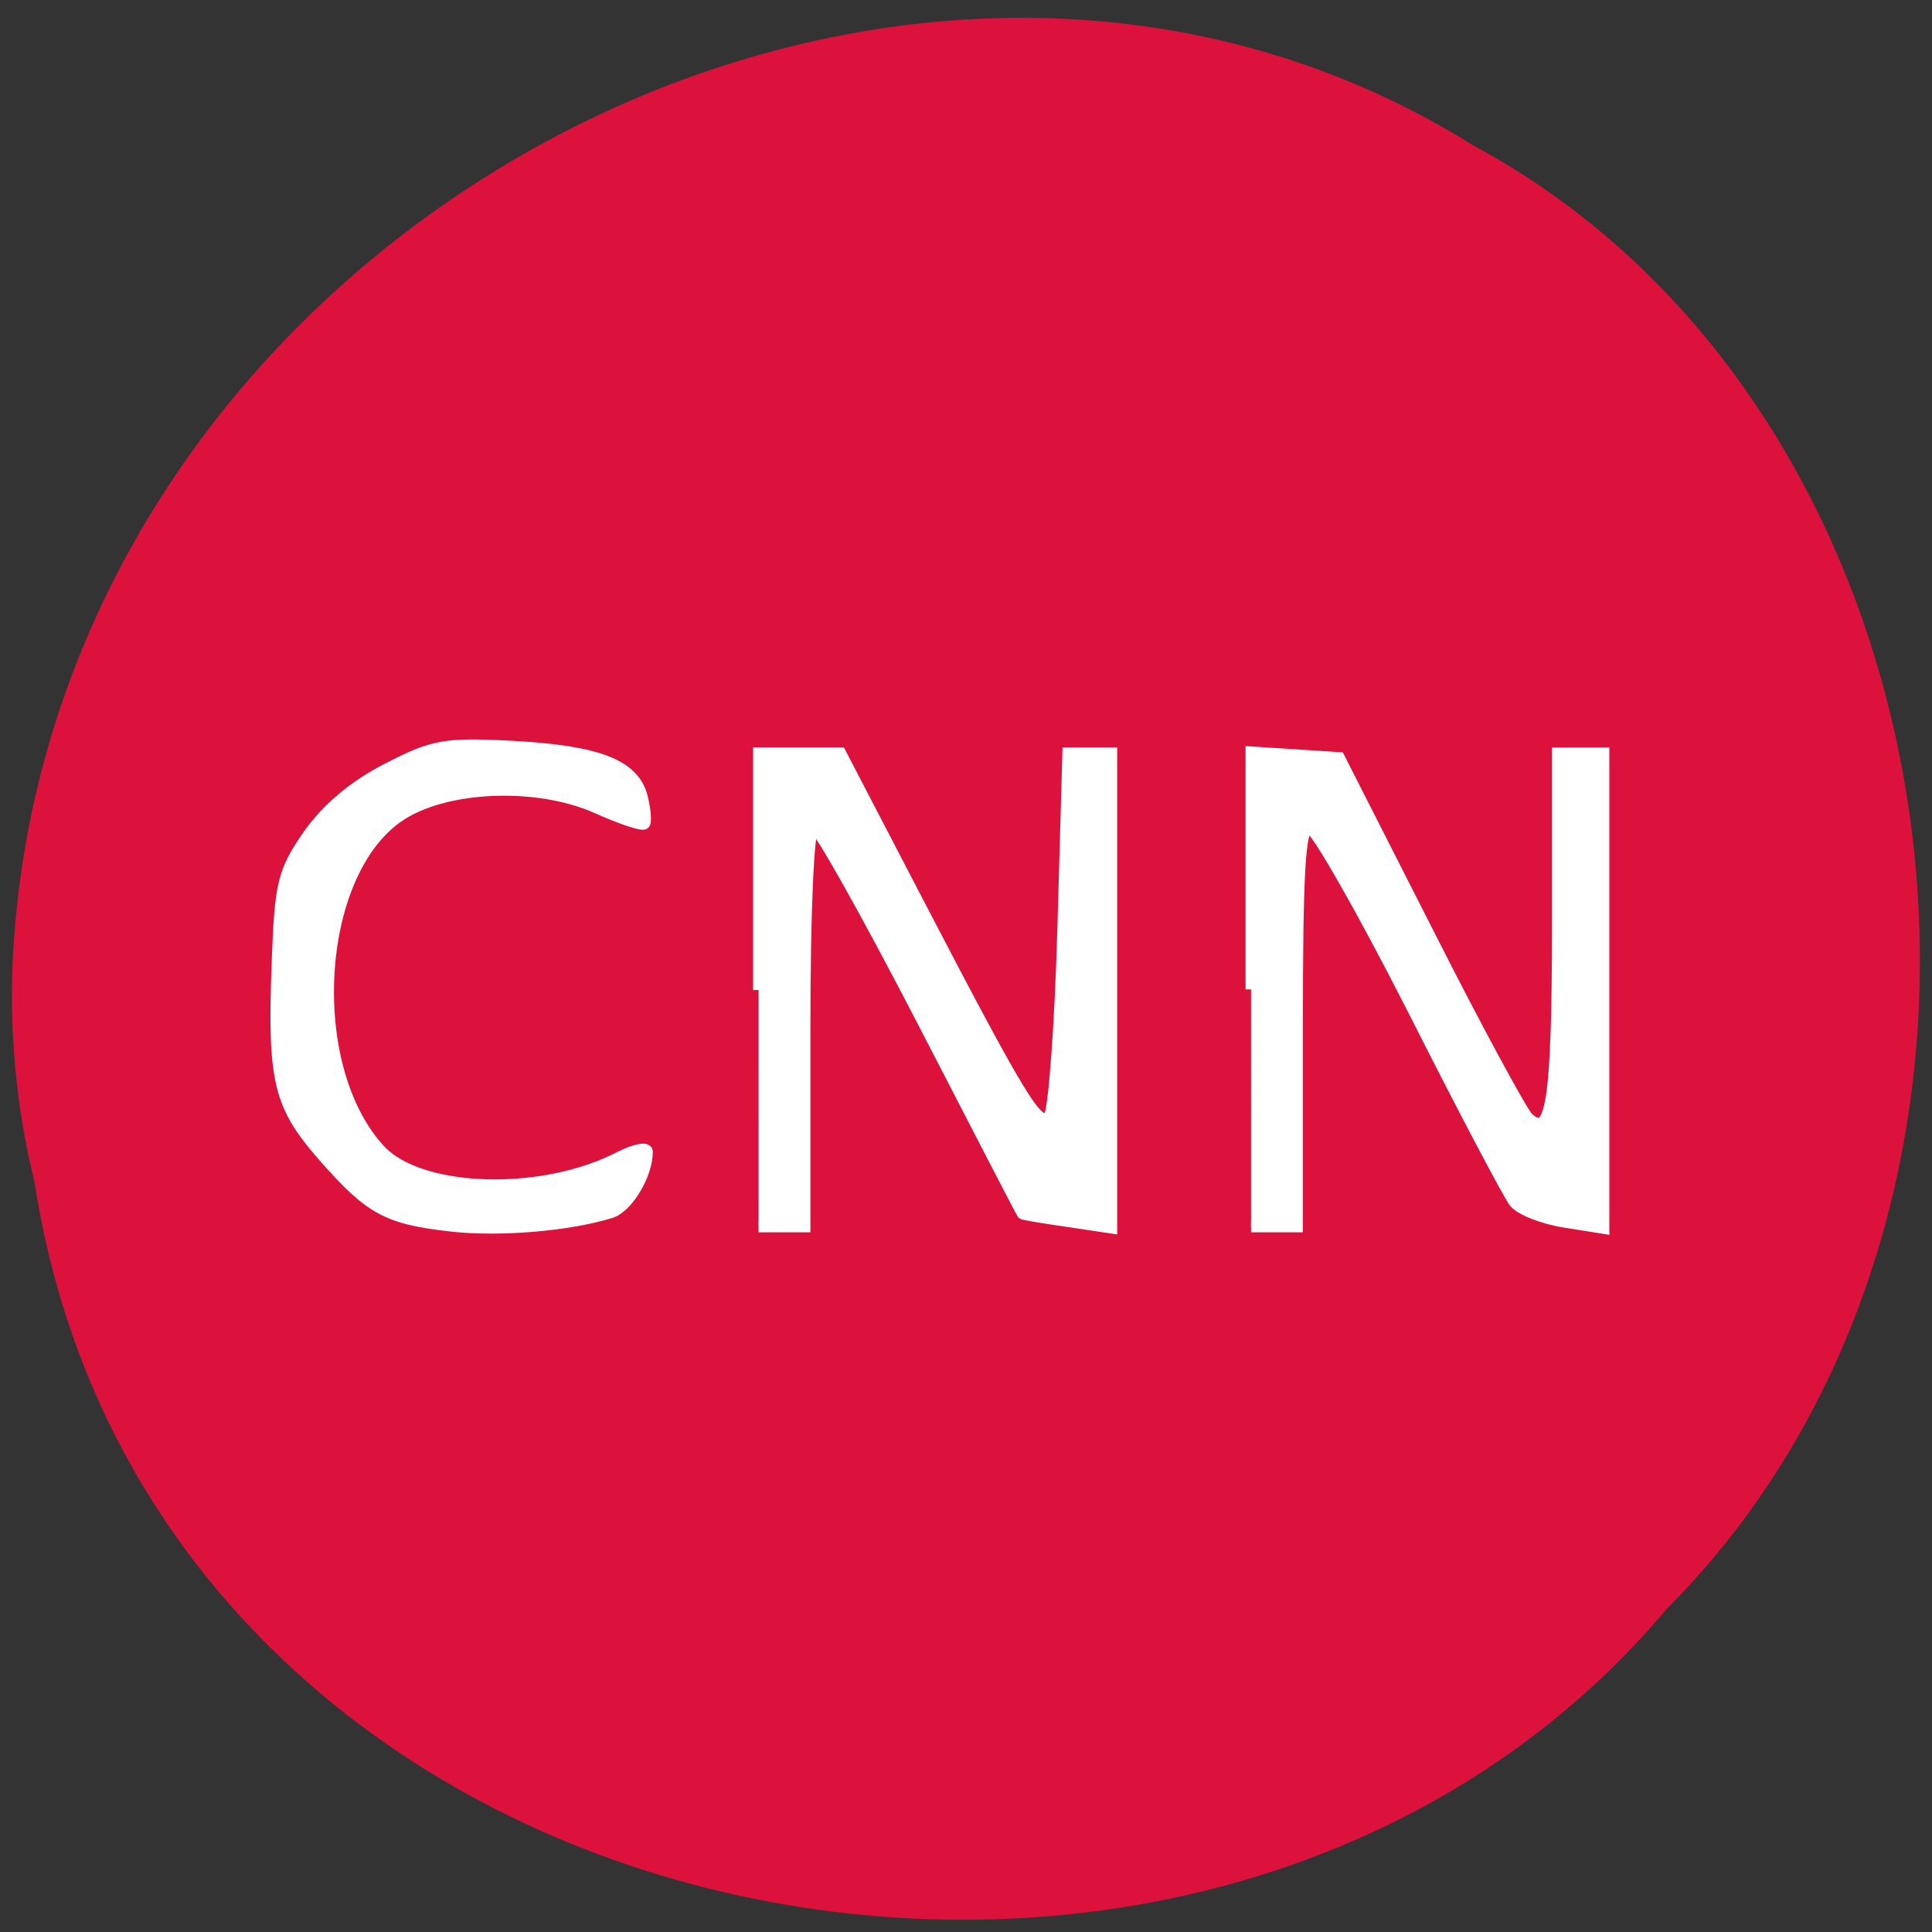 <svg xmlns="http://www.w3.org/2000/svg" viewBox="0 0 24 24"><rect x="0" y="0" width="24" height="24" fill="#333333" stroke="none"/><path d="m 0.426 14.668 c 1.469 9.602 14.523 12.172 20.281 5.316 c 5.074 -5.09 3.813 -14.836 -2.41 -18.18 c -7.148 -4.469 -17.559 1.055 -18.13 9.957 c -0.059 0.973 0.023 1.957 0.258 2.906" fill="#dc123c"/><g fill="#fff" stroke="#fff" stroke-width="1.452" transform="scale(0.094)"><path d="m 59.708 162.04 c -8.542 -0.958 -10.792 -2.167 -17 -9.25 c -5.875 -6.708 -6.667 -9.958 -6.083 -25.458 c 0.375 -10.583 0.75 -12.12 4.083 -16.958 c 2.417 -3.458 6.04 -6.542 10.458 -8.792 c 6.125 -3.167 7.625 -3.417 16.542 -2.958 c 11.417 0.625 16.08 2.458 17.17 6.708 c 0.417 1.708 0.542 3.292 0.292 3.542 c -0.292 0.292 -3.125 -0.667 -6.375 -2.125 c -8.04 -3.542 -20.333 -2.958 -26.292 1.292 c -11 7.833 -12.333 33.04 -2.292 43.917 c 5.333 5.75 21.458 6.25 31.708 0.917 c 2 -1 3.625 -1.333 3.625 -0.667 c 0 3.042 -2.583 7.333 -4.792 8.04 c -5.458 1.708 -14.625 2.5 -21.04 1.792"/><path d="m 100.25 130.83 v -31.33 h 10.833 l 10.08 19.375 c 13.792 26.5 16 30.13 17.458 28.708 c 0.625 -0.625 1.458 -11.75 1.833 -24.625 l 0.667 -23.458 h 5.792 v 62.792 l -5.833 -0.875 c -3.208 -0.458 -5.917 -0.917 -5.958 -1 c -0.083 -0.042 -6.04 -11.583 -13.292 -25.625 c -7.25 -14 -13.667 -25.458 -14.292 -25.458 c -0.667 0 -1.167 10.958 -1.167 26.417 v 26.375 h -6.125"/><path d="m 165.33 130.75 v -31.375 l 11.667 0.75 l 11.667 22.958 c 6.375 12.625 12.375 23.667 13.208 24.542 c 3.125 3.125 3.917 -1.917 3.958 -25.08 v -23.04 h 6.125 v 62.833 l -5.208 -0.833 c -2.875 -0.458 -5.833 -1.625 -6.625 -2.625 c -0.792 -1 -6.875 -12.542 -13.5 -25.667 c -6.667 -13.08 -12.792 -23.833 -13.625 -23.833 c -1.208 -0.042 -1.542 6.04 -1.542 26.375 v 26.375 h -6.125"/></g></svg>